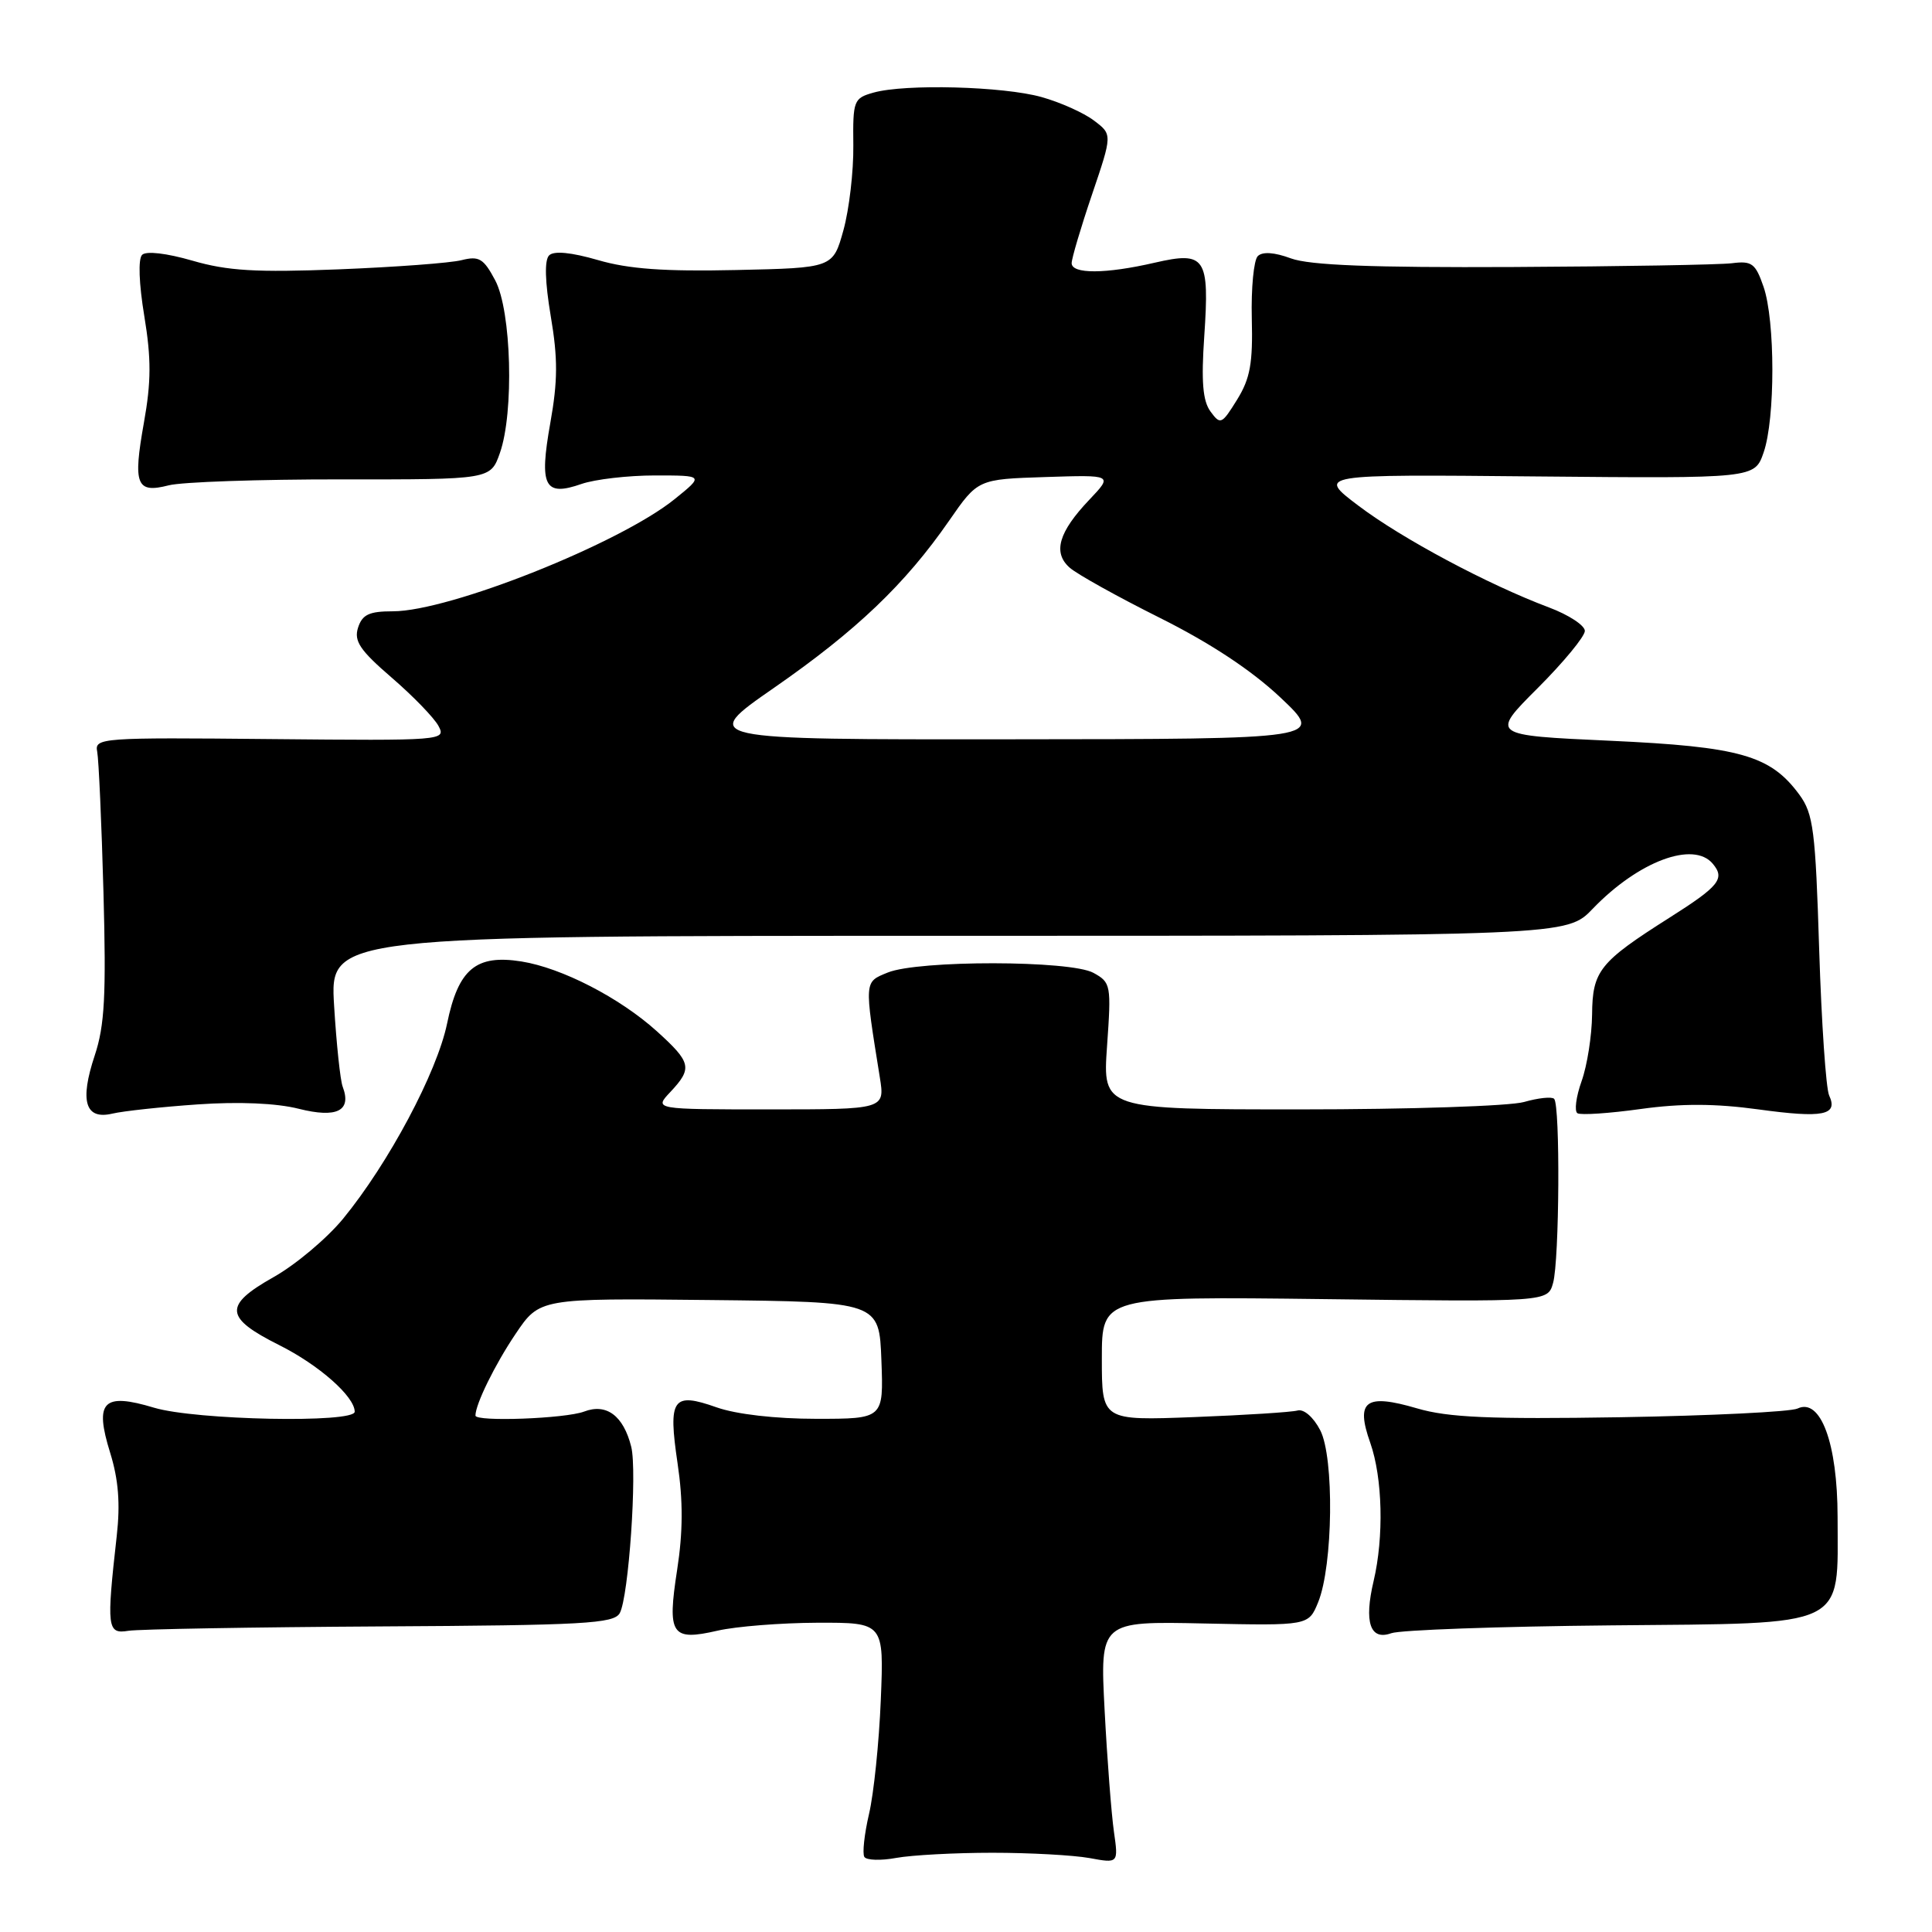 <?xml version="1.0" encoding="UTF-8" standalone="no"?>
<!DOCTYPE svg PUBLIC "-//W3C//DTD SVG 1.1//EN" "http://www.w3.org/Graphics/SVG/1.1/DTD/svg11.dtd" >
<svg xmlns="http://www.w3.org/2000/svg" xmlns:xlink="http://www.w3.org/1999/xlink" version="1.1" viewBox="0 0 256 256">
 <g >
 <path fill="currentColor"
d=" M 131.50 245.50 C 136.45 245.50 142.23 245.82 144.35 246.20 C 148.20 246.91 148.20 246.91 147.60 242.70 C 147.27 240.39 146.71 233.17 146.37 226.66 C 145.75 214.82 145.75 214.82 159.57 215.12 C 173.39 215.41 173.39 215.41 174.66 212.31 C 176.64 207.45 176.81 193.10 174.93 189.50 C 174.03 187.77 172.76 186.67 171.93 186.90 C 171.14 187.12 164.99 187.51 158.25 187.77 C 146.00 188.24 146.00 188.24 146.00 180.01 C 146.00 171.78 146.00 171.78 175.54 172.14 C 205.09 172.51 205.09 172.51 205.79 170.00 C 206.63 167.03 206.75 146.42 205.93 145.60 C 205.62 145.29 203.83 145.48 201.94 146.02 C 200.06 146.56 186.72 147.00 172.31 147.00 C 146.10 147.00 146.10 147.00 146.69 138.61 C 147.26 130.51 147.20 130.18 144.89 128.91 C 141.85 127.23 121.67 127.21 117.62 128.87 C 114.49 130.15 114.51 129.86 116.58 142.75 C 117.26 147.00 117.26 147.00 101.95 147.00 C 86.65 147.00 86.65 147.00 88.83 144.69 C 91.78 141.54 91.61 140.79 87.04 136.65 C 82.12 132.21 74.46 128.26 69.10 127.40 C 63.08 126.44 60.73 128.39 59.24 135.63 C 57.90 142.10 51.50 154.12 45.46 161.49 C 43.32 164.09 39.18 167.58 36.24 169.23 C 29.60 172.98 29.74 174.60 37.01 178.24 C 42.26 180.87 47.00 185.05 47.00 187.06 C 47.00 188.60 25.93 188.18 20.42 186.53 C 13.65 184.49 12.48 185.69 14.60 192.51 C 15.70 196.05 15.95 199.25 15.47 203.50 C 14.10 215.71 14.20 216.55 17.00 216.09 C 18.38 215.87 33.39 215.61 50.37 215.51 C 77.41 215.36 81.34 215.14 82.12 213.75 C 83.30 211.63 84.45 194.94 83.64 191.70 C 82.61 187.59 80.36 185.91 77.40 187.04 C 74.92 187.98 63.00 188.42 63.00 187.57 C 63.00 186.07 65.58 180.81 68.31 176.76 C 71.50 172.02 71.50 172.02 94.00 172.26 C 116.50 172.50 116.50 172.50 116.79 180.25 C 117.08 188.00 117.08 188.00 108.17 188.00 C 102.75 188.00 97.56 187.40 94.95 186.48 C 89.12 184.42 88.51 185.30 89.78 193.89 C 90.52 198.86 90.50 202.99 89.73 207.98 C 88.39 216.63 88.95 217.48 95.09 216.07 C 97.52 215.51 103.47 215.04 108.31 215.02 C 117.13 215.00 117.13 215.00 116.71 225.25 C 116.48 230.89 115.78 237.69 115.15 240.36 C 114.53 243.03 114.25 245.59 114.53 246.05 C 114.81 246.50 116.72 246.56 118.77 246.18 C 120.82 245.81 126.55 245.50 131.50 245.50 Z  M 213.50 215.37 C 245.17 215.07 243.50 215.87 243.49 201.00 C 243.48 191.24 241.24 185.18 238.18 186.64 C 237.26 187.07 226.70 187.59 214.73 187.79 C 197.39 188.07 191.91 187.83 187.78 186.62 C 180.93 184.61 179.59 185.60 181.57 191.19 C 183.20 195.83 183.39 203.65 182.01 209.50 C 180.72 214.96 181.55 217.42 184.35 216.41 C 185.53 215.98 198.65 215.51 213.50 215.37 Z  M 26.19 146.34 C 31.63 145.96 36.63 146.17 39.59 146.92 C 44.64 148.19 46.62 147.20 45.41 144.00 C 45.09 143.18 44.58 138.34 44.27 133.25 C 43.71 124.00 43.71 124.00 125.66 124.00 C 207.61 124.00 207.61 124.00 211.05 120.41 C 217.10 114.12 224.41 111.38 226.96 114.46 C 228.61 116.43 227.80 117.43 221.18 121.62 C 211.94 127.48 211.01 128.64 210.96 134.42 C 210.93 137.22 210.31 141.19 209.57 143.26 C 208.83 145.33 208.59 147.24 209.02 147.51 C 209.46 147.78 213.22 147.53 217.39 146.95 C 222.78 146.20 227.28 146.22 232.99 147.00 C 241.58 148.18 243.59 147.78 242.37 145.15 C 241.95 144.24 241.36 135.54 241.05 125.82 C 240.56 110.05 240.28 107.84 238.44 105.32 C 234.60 100.08 230.58 98.94 213.28 98.15 C 197.50 97.43 197.50 97.43 203.75 91.18 C 207.19 87.74 210.00 84.33 210.00 83.60 C 210.00 82.87 207.86 81.47 205.25 80.49 C 197.15 77.45 185.75 71.36 180.00 67.01 C 174.50 62.85 174.50 62.85 203.50 63.13 C 232.50 63.40 232.50 63.40 233.69 59.95 C 235.24 55.48 235.23 42.49 233.68 38.00 C 232.61 34.90 232.13 34.54 229.49 34.88 C 227.84 35.08 214.80 35.31 200.50 35.38 C 181.76 35.47 173.54 35.15 171.06 34.24 C 168.85 33.42 167.28 33.32 166.66 33.94 C 166.13 34.47 165.77 38.19 165.87 42.21 C 166.02 48.13 165.66 50.15 163.92 52.96 C 161.89 56.24 161.71 56.32 160.40 54.53 C 159.37 53.13 159.16 50.56 159.57 44.57 C 160.28 34.08 159.73 33.26 153.00 34.81 C 146.51 36.31 142.00 36.33 142.00 34.87 C 142.00 34.25 143.21 30.16 144.70 25.77 C 147.40 17.81 147.40 17.81 144.95 15.97 C 143.61 14.95 140.48 13.55 138.01 12.86 C 132.95 11.44 119.95 11.09 115.75 12.27 C 113.12 13.01 113.00 13.30 113.07 19.27 C 113.11 22.70 112.52 27.75 111.76 30.50 C 110.37 35.50 110.37 35.50 97.55 35.78 C 88.07 35.99 83.29 35.65 79.23 34.46 C 75.67 33.43 73.39 33.21 72.76 33.84 C 72.13 34.47 72.21 37.31 72.98 41.91 C 73.93 47.50 73.91 50.50 72.92 56.04 C 71.42 64.46 72.13 65.85 77.07 64.12 C 78.85 63.51 83.22 63.00 86.79 63.00 C 93.28 63.00 93.28 63.00 89.39 66.14 C 82.11 72.02 59.55 81.00 52.06 81.00 C 48.91 81.00 48.00 81.43 47.44 83.18 C 46.88 84.95 47.70 86.17 51.90 89.79 C 54.73 92.23 57.52 95.11 58.10 96.19 C 59.13 98.12 58.74 98.15 35.83 97.93 C 13.39 97.71 12.51 97.77 12.88 99.60 C 13.08 100.65 13.46 109.03 13.71 118.24 C 14.08 131.87 13.87 135.88 12.56 139.83 C 10.53 145.92 11.29 148.41 14.89 147.56 C 16.33 147.22 21.41 146.67 26.19 146.34 Z  M 45.25 63.52 C 65.00 63.54 65.00 63.54 66.24 60.02 C 68.13 54.65 67.77 41.20 65.62 37.15 C 64.08 34.25 63.48 33.89 61.17 34.47 C 59.70 34.85 52.37 35.39 44.88 35.69 C 33.92 36.12 30.14 35.89 25.50 34.54 C 22.07 33.55 19.37 33.23 18.83 33.77 C 18.29 34.31 18.41 37.59 19.12 41.88 C 20.05 47.51 20.04 50.59 19.07 56.00 C 17.60 64.24 18.06 65.41 22.35 64.31 C 24.08 63.86 34.39 63.51 45.25 63.52 Z  M 102.59 91.12 C 113.47 83.57 119.94 77.40 125.76 69.00 C 129.57 63.50 129.57 63.50 138.52 63.21 C 147.47 62.92 147.47 62.92 144.35 66.21 C 140.26 70.51 139.48 73.23 141.74 75.22 C 142.71 76.08 148.08 79.07 153.67 81.86 C 160.37 85.21 165.83 88.81 169.67 92.43 C 175.50 97.93 175.50 97.93 134.09 97.96 C 92.67 98.00 92.67 98.00 102.59 91.12 Z "/>
</g>
</svg>